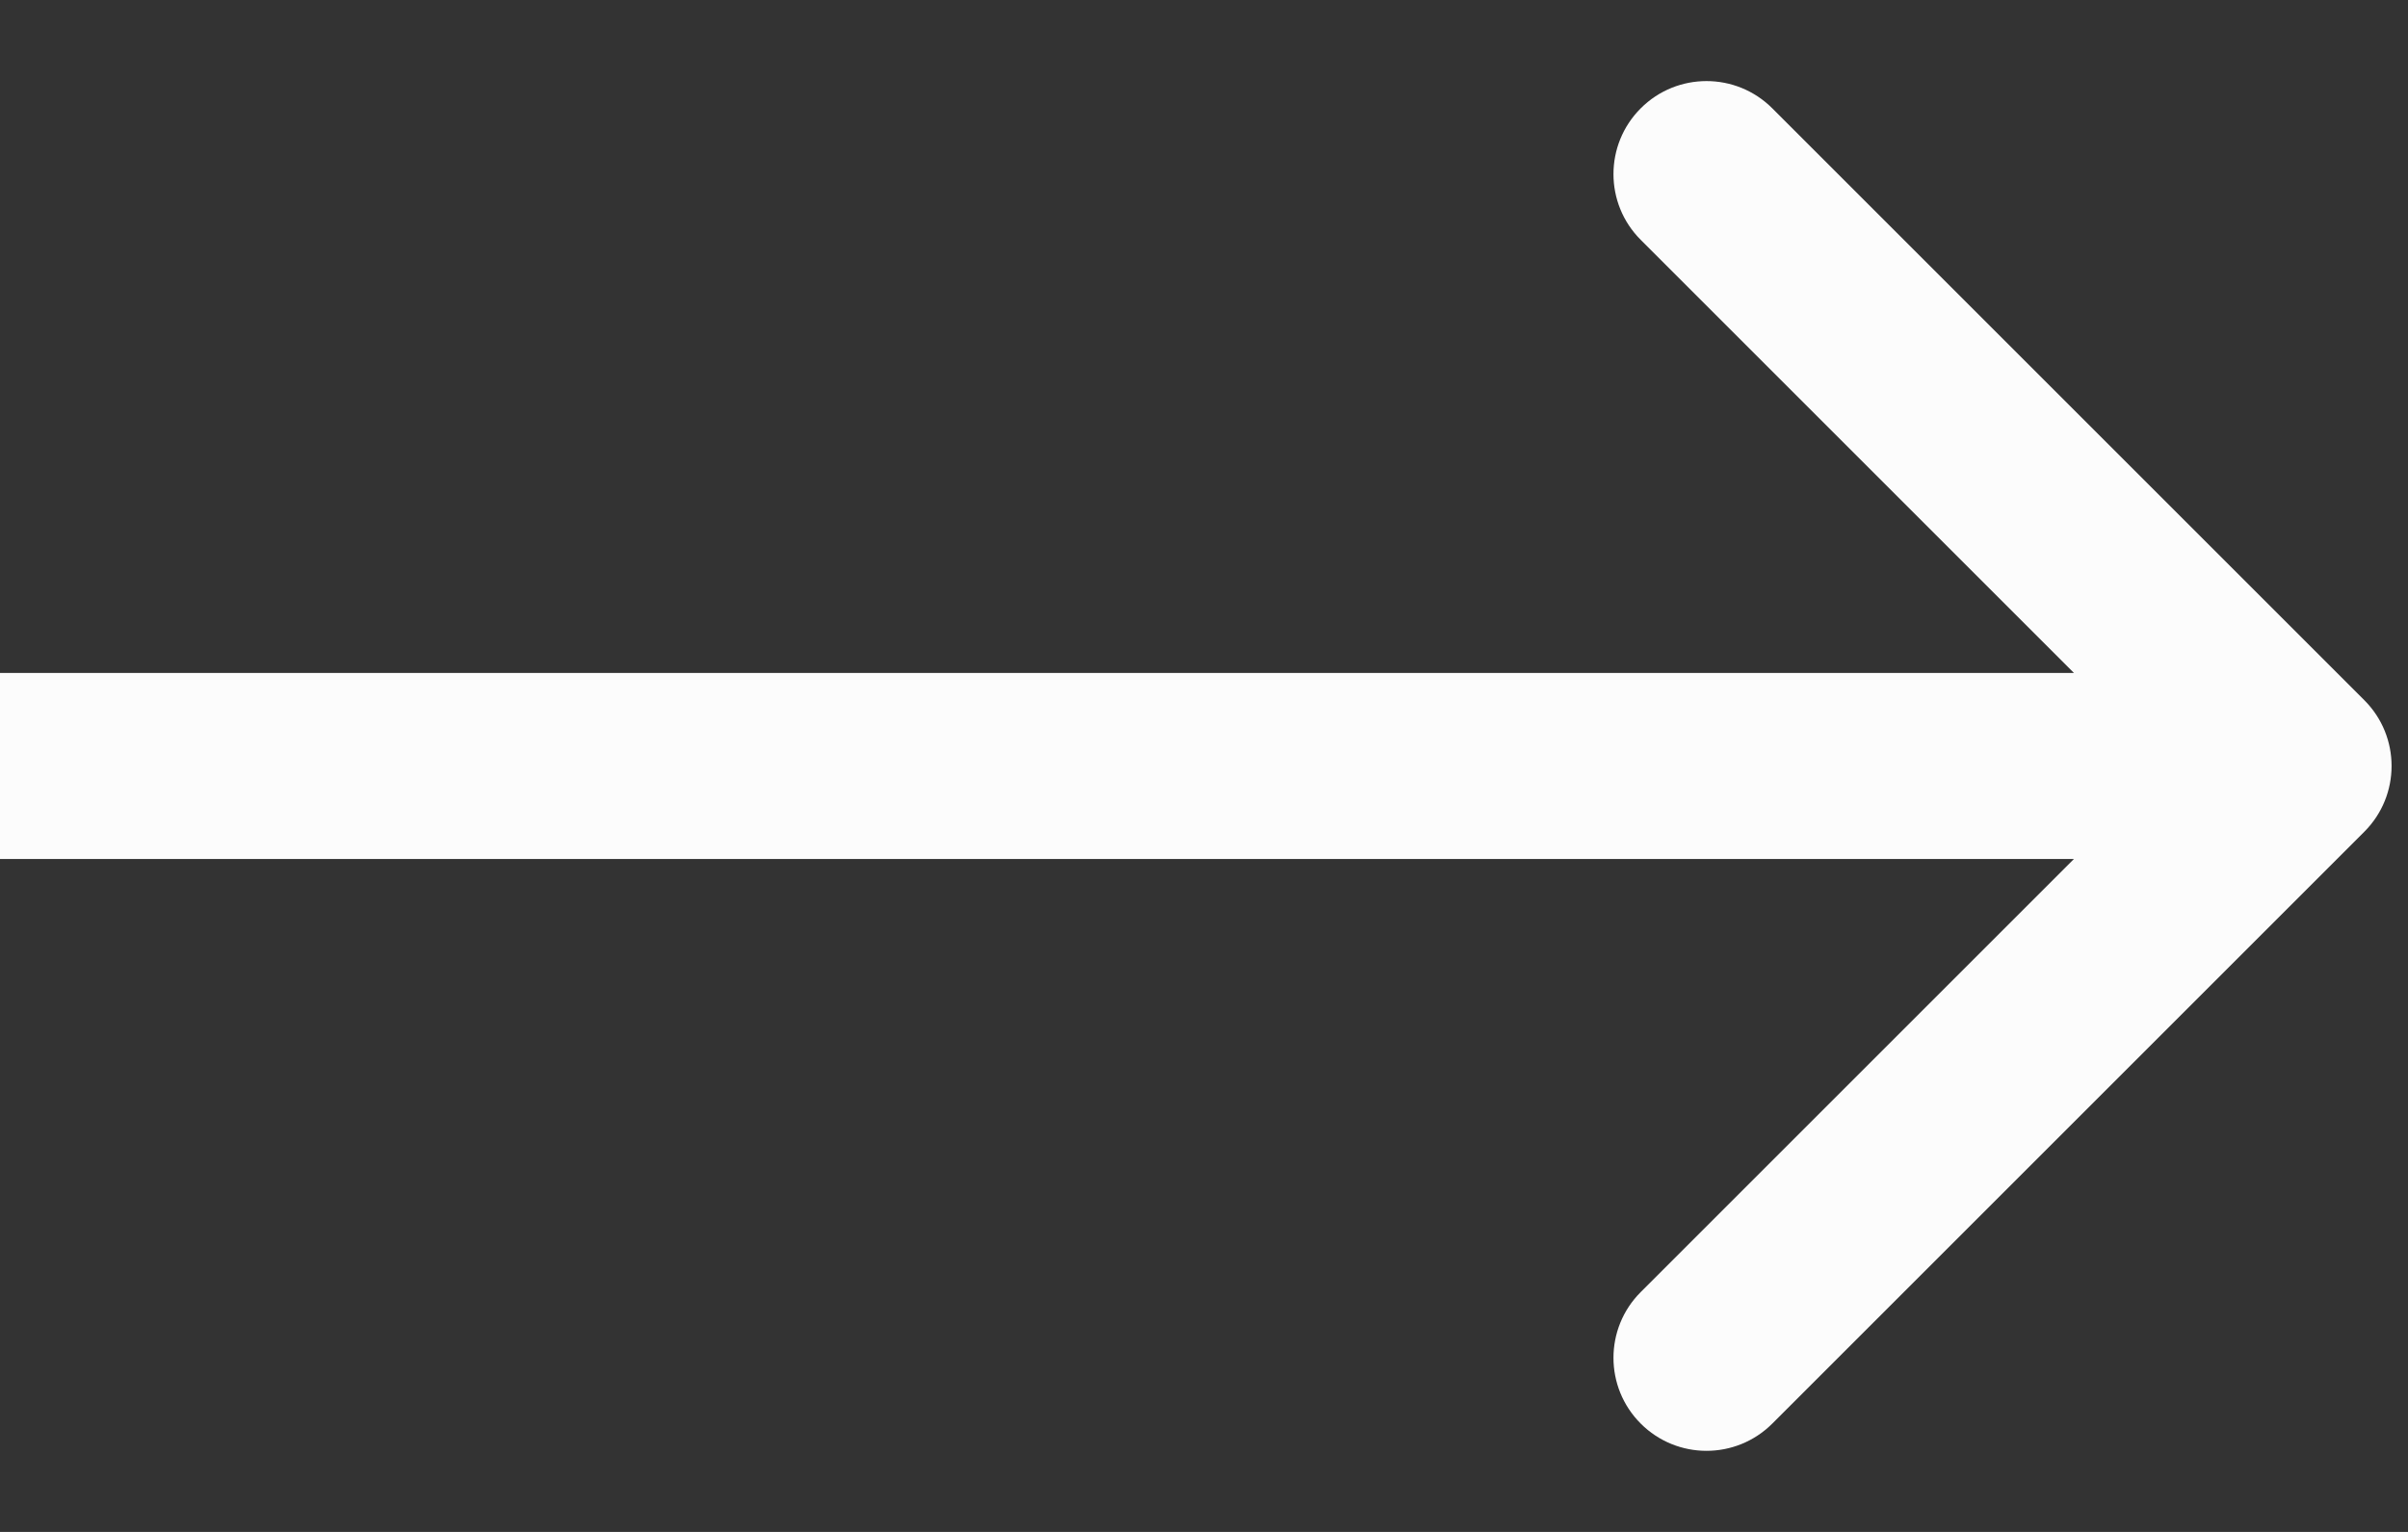 <svg width="22" height="14" viewBox="0 0 22 14" fill="none" xmlns="http://www.w3.org/2000/svg">
<rect x="0" y="0" width="22" height="14" fill="#333333" stroke="none"/>
<path d="M21.601 7.601C21.933 7.269 21.933 6.731 21.601 6.399L16.192 0.99C15.86 0.658 15.322 0.658 14.99 0.99C14.658 1.322 14.658 1.86 14.99 2.192L19.798 7L14.99 11.808C14.658 12.14 14.658 12.678 14.99 13.01C15.322 13.342 15.86 13.342 16.192 13.01L21.601 7.601ZM-7.43094e-08 7.85L21 7.85L21 6.15L7.43094e-08 6.15L-7.43094e-08 7.85Z" fill="#FCFCFC"/>
</svg>
